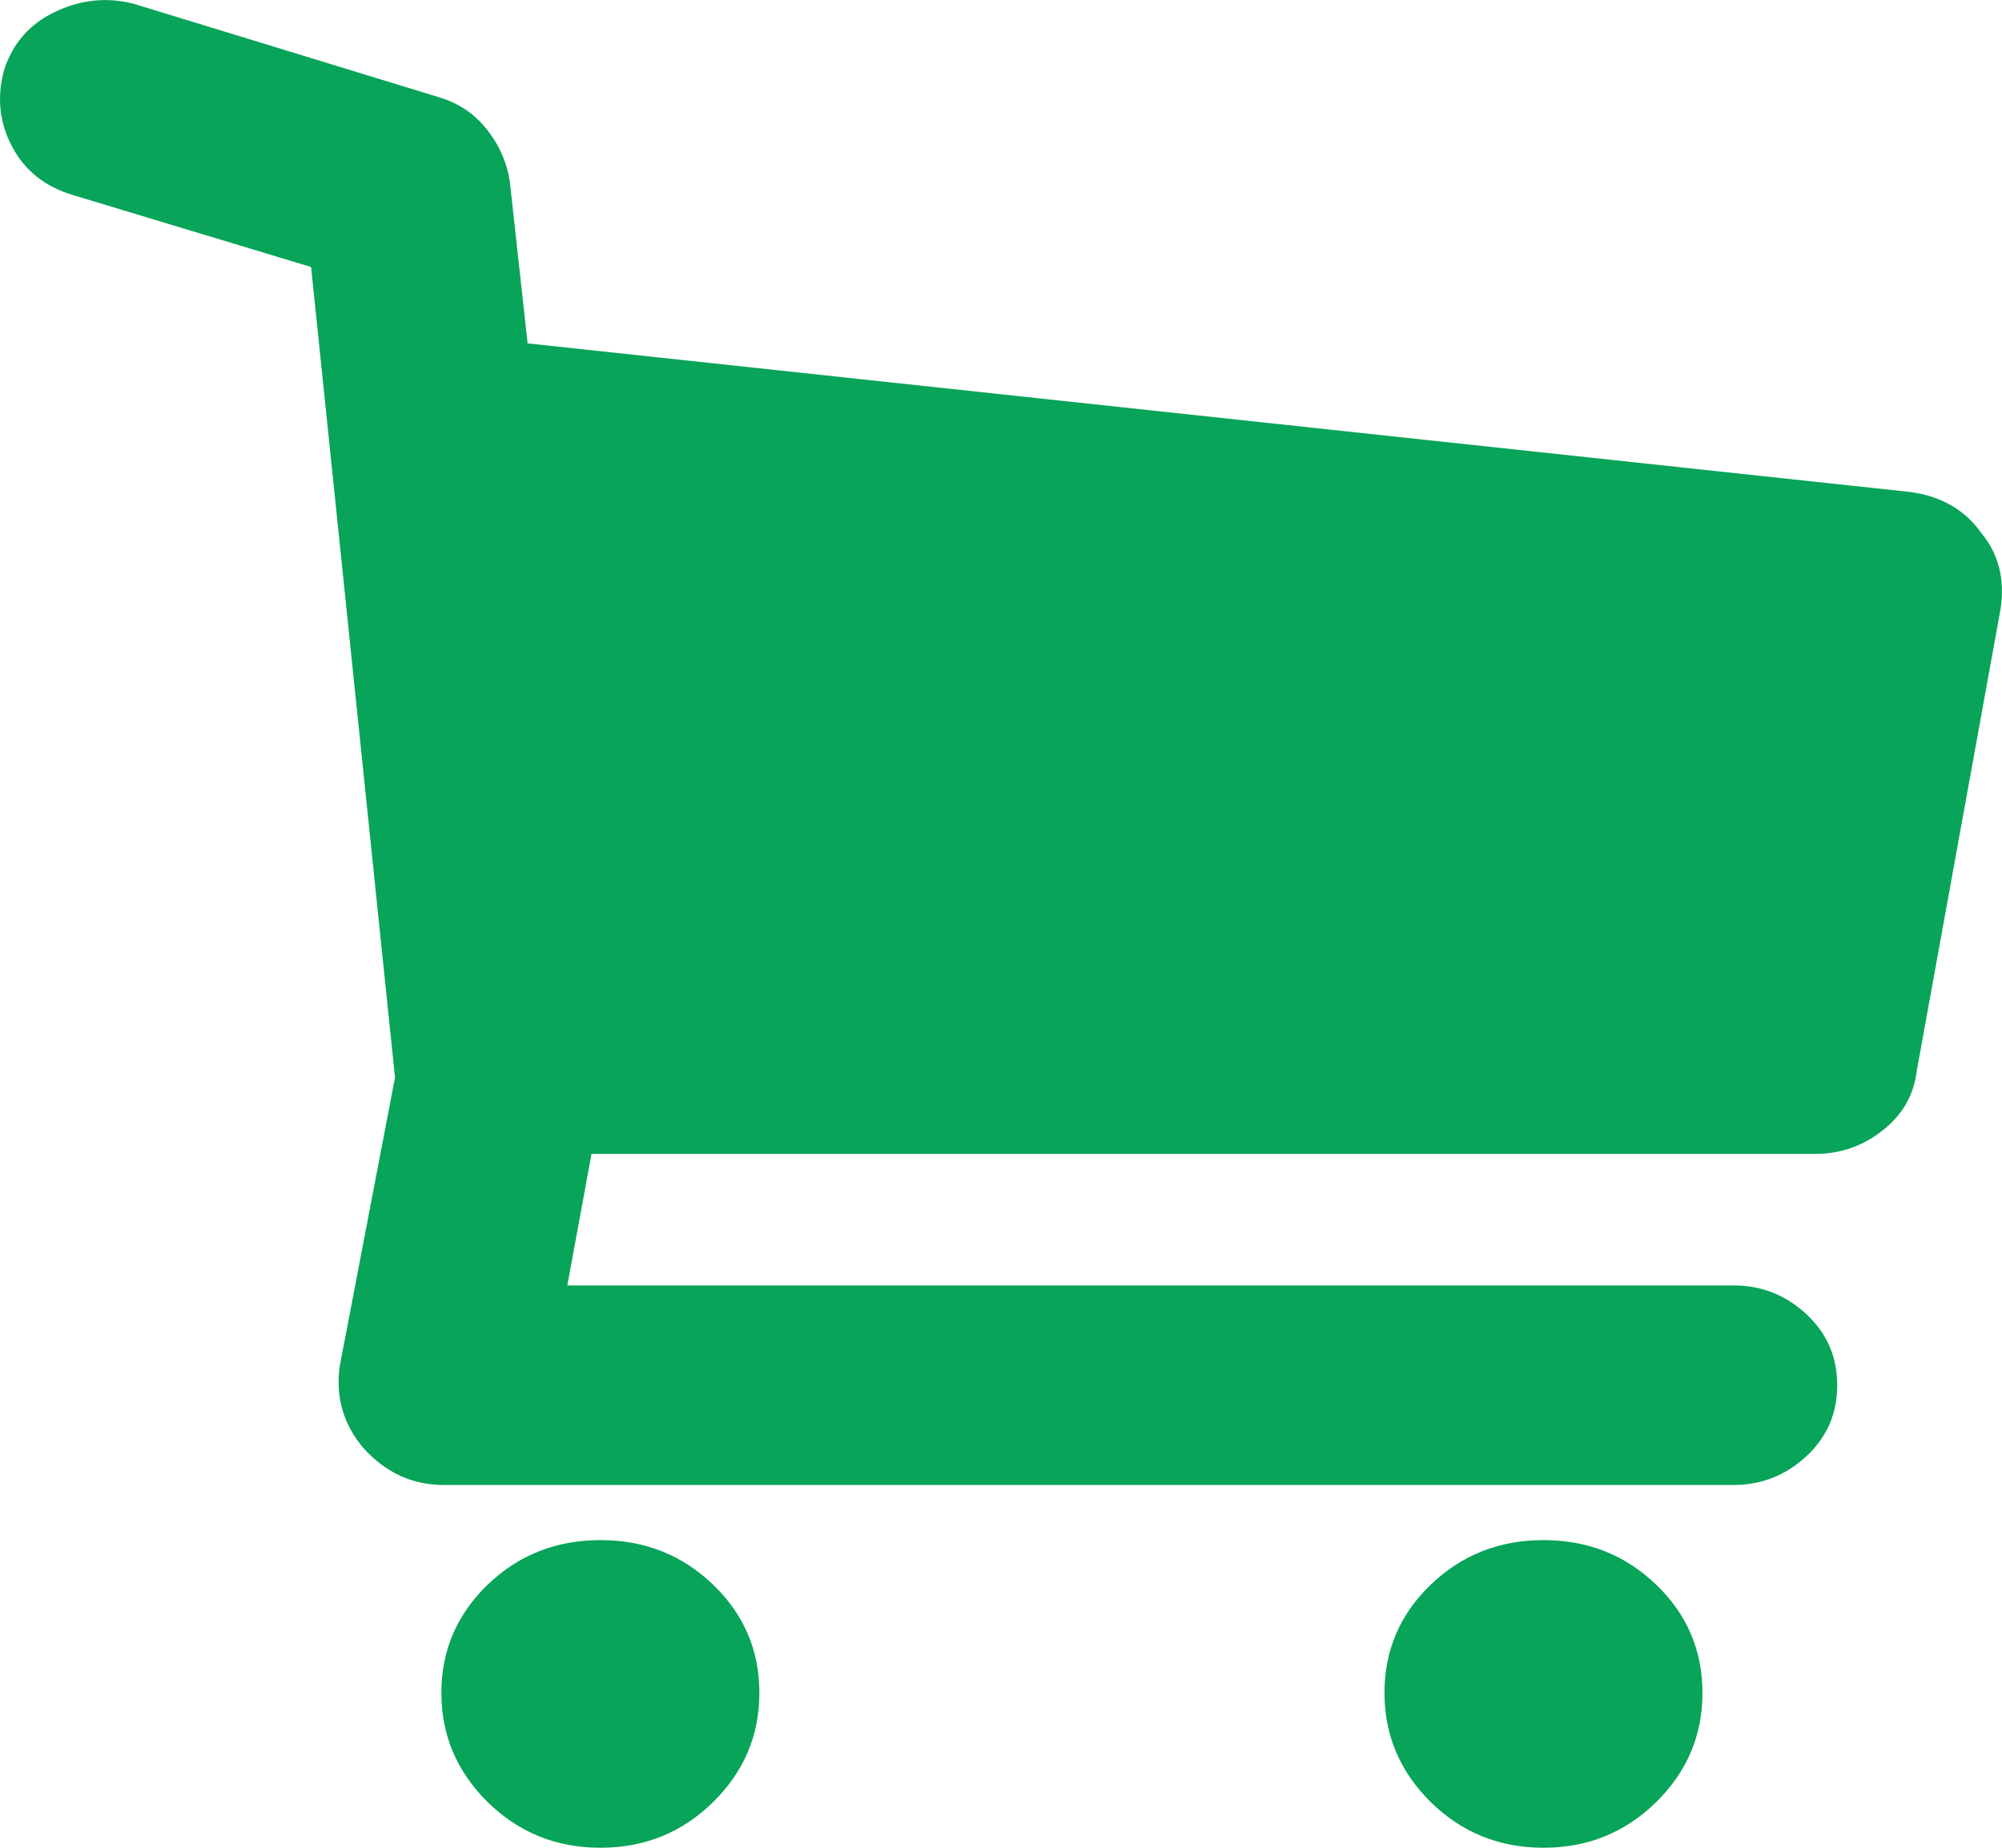 <svg width="13" height="12" viewBox="0 0 13 12" fill="none" xmlns="http://www.w3.org/2000/svg">
<path d="M12.862 3.457C12.977 3.594 13.02 3.76 12.991 3.953L12.446 6.957C12.427 7.113 12.353 7.241 12.224 7.342C12.095 7.444 11.949 7.494 11.787 7.494H3.841L3.684 8.348H11.256C11.438 8.348 11.595 8.41 11.729 8.534C11.863 8.658 11.93 8.812 11.93 8.996C11.93 9.18 11.863 9.334 11.729 9.458C11.595 9.582 11.438 9.644 11.256 9.644H2.881C2.68 9.644 2.508 9.566 2.364 9.409C2.23 9.253 2.178 9.074 2.206 8.872L2.565 6.998L2.02 1.734L0.471 1.266C0.289 1.211 0.158 1.105 0.077 0.949C-0.005 0.793 -0.021 0.627 0.027 0.453C0.084 0.278 0.196 0.152 0.364 0.074C0.531 -0.004 0.701 -0.02 0.873 0.026L2.852 0.632C2.976 0.669 3.079 0.737 3.16 0.839C3.241 0.94 3.292 1.054 3.311 1.183L3.426 2.23L12.403 3.195C12.604 3.222 12.757 3.31 12.862 3.457ZM3.899 10.002C4.186 10.002 4.429 10.098 4.63 10.291C4.831 10.484 4.931 10.719 4.931 10.994C4.931 11.27 4.831 11.506 4.63 11.704C4.429 11.901 4.186 12 3.899 12C3.612 12 3.368 11.901 3.167 11.704C2.967 11.506 2.866 11.27 2.866 10.994C2.866 10.719 2.967 10.484 3.167 10.291C3.368 10.098 3.612 10.002 3.899 10.002ZM10.023 10.002C10.309 10.002 10.553 10.098 10.754 10.291C10.955 10.484 11.055 10.719 11.055 10.994C11.055 11.27 10.955 11.506 10.754 11.704C10.553 11.901 10.309 12 10.023 12C9.736 12 9.492 11.901 9.291 11.704C9.091 11.506 8.99 11.27 8.99 10.994C8.99 10.719 9.09 10.484 9.291 10.291C9.492 10.098 9.736 10.002 10.023 10.002Z" fill="#08A459"/>
</svg>
